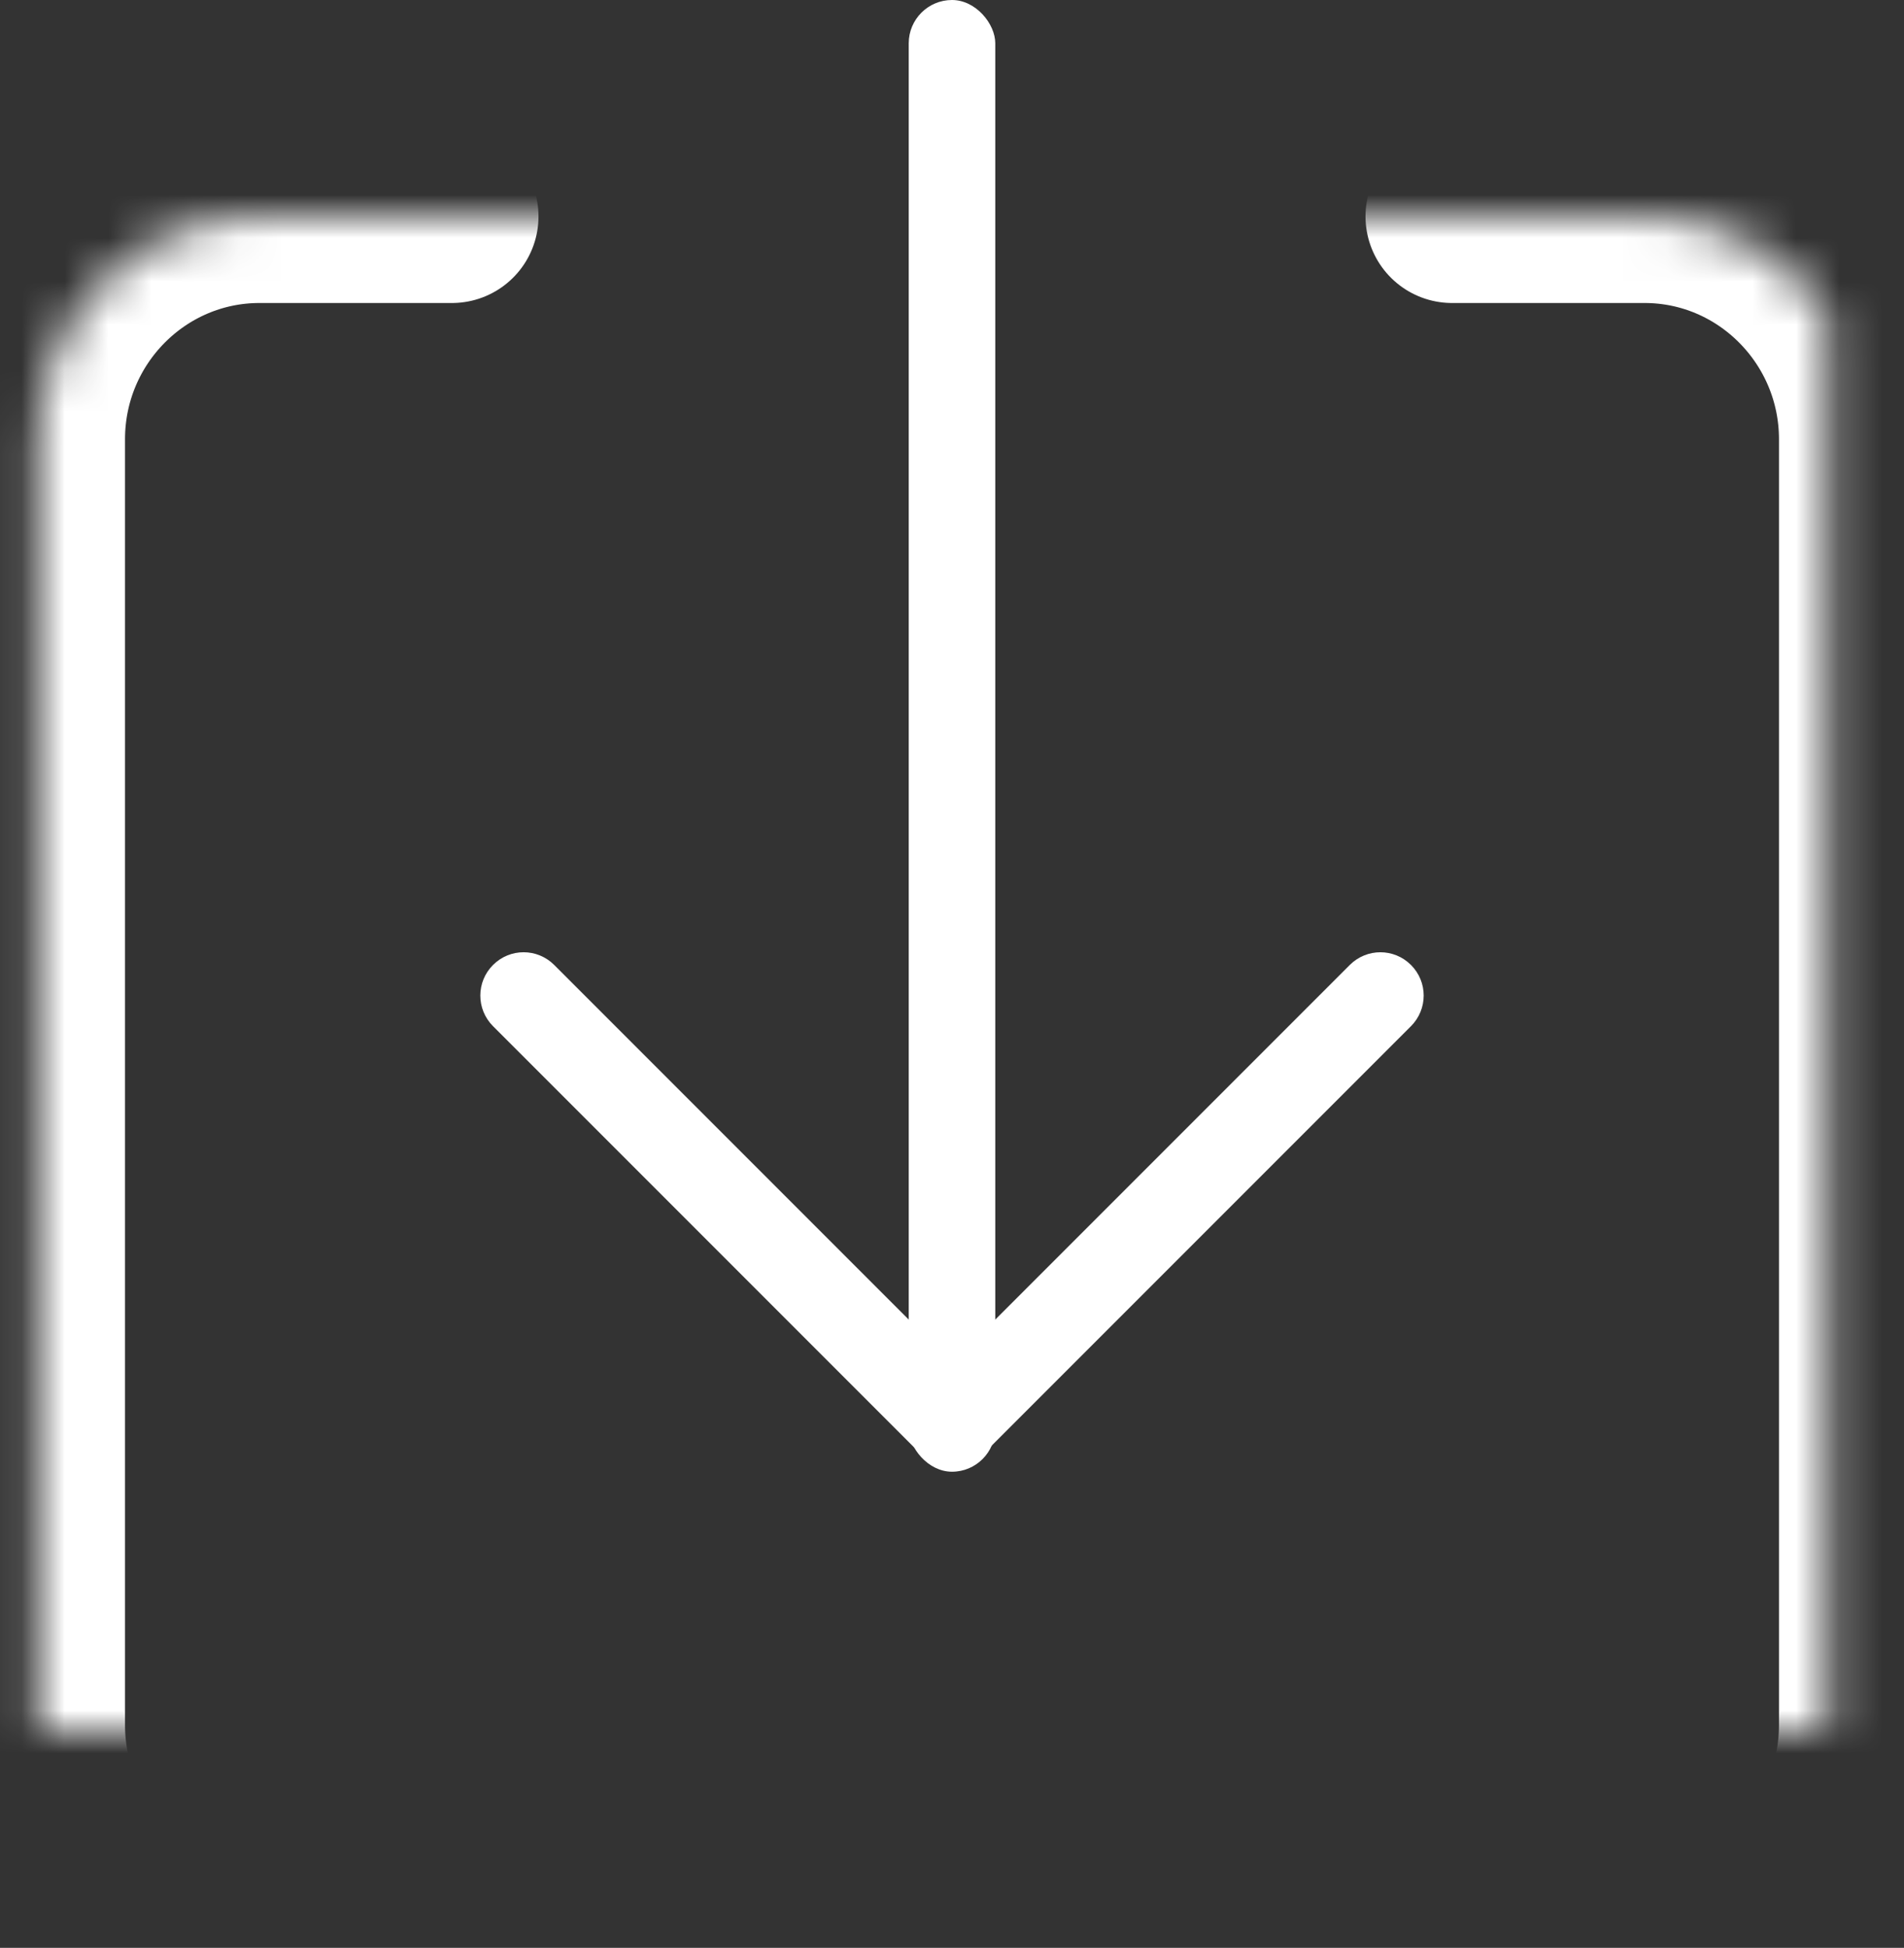 <?xml version="1.0" encoding="UTF-8" standalone="no"?>
<svg width="44px" height="45px" viewBox="0 0 44 45" version="1.1" xmlns="http://www.w3.org/2000/svg" xmlns:xlink="http://www.w3.org/1999/xlink">
    <rect x="0" y="0" width="44" height="45" fill="#333333" stroke="none"/>
    <!-- Generator: Sketch 39.1 (31720) - http://www.bohemiancoding.com/sketch -->
    <title>save</title>
    <desc>Created with Sketch.</desc>
    <defs>
        <path d="M33.556,5 L38.003,5 C40.824,5 43.111,7.315 43.111,10.148 L43.111,39.852 C43.111,42.695 40.811,45 37.997,45 L6.003,45 C3.179,45 0.889,42.685 0.889,39.852 L0.889,10.148 C0.889,7.305 3.182,5 5.997,5 L10.444,5" id="path-1"></path>
        <mask id="mask-2" maskContentUnits="userSpaceOnUse" maskUnits="objectBoundingBox" x="0" y="0" width="42.222" height="40" fill="white">
            <use xlink:href="#path-1"></use>
        </mask>
    </defs>
    <g id="517" stroke="none" stroke-width="1" fill="none" fill-rule="evenodd">
        <g id="查看大图" transform="translate(-646, -1229)">
            <g id="save" transform="translate(639, 1223)">
                <rect id="Rectangle-203" x="0" y="0" width="58" height="58"></rect>
                <g id="Group-2" transform="translate(7, 6)">
                    <path d="M16,29 L16,16.001 C16,15.445 15.552,15 15,15 C14.444,15 14,15.448 14,16.001 L14,29.999 C14,29.999 14,29.999 14,30 C14,30 14,30 14,30 C14,30.278 14.112,30.528 14.293,30.708 C14.474,30.889 14.724,31 15,31 C15,31 15,31 15,31 C15.001,31 15.001,31 15.001,31 L28.999,31 C29.555,31 30,30.552 30,30 C30,29.444 29.552,29 28.999,29 L16,29 Z" id="Combined-Shape" fill="#FFFFFF" transform="translate(22, 23) scale(1, -1) rotate(-225) translate(-22, -23) "></path>
                    <use id="Rectangle-190" stroke="#FFFFFF" mask="url(#mask-2)" stroke-width="4" stroke-linecap="round" xlink:href="#path-1"></use>
                    <rect id="Rectangle-190" fill="#FFFFFF" x="21" y="0" width="2" height="34" rx="1"></rect>
                </g>
            </g>
        </g>
    </g>
</svg>